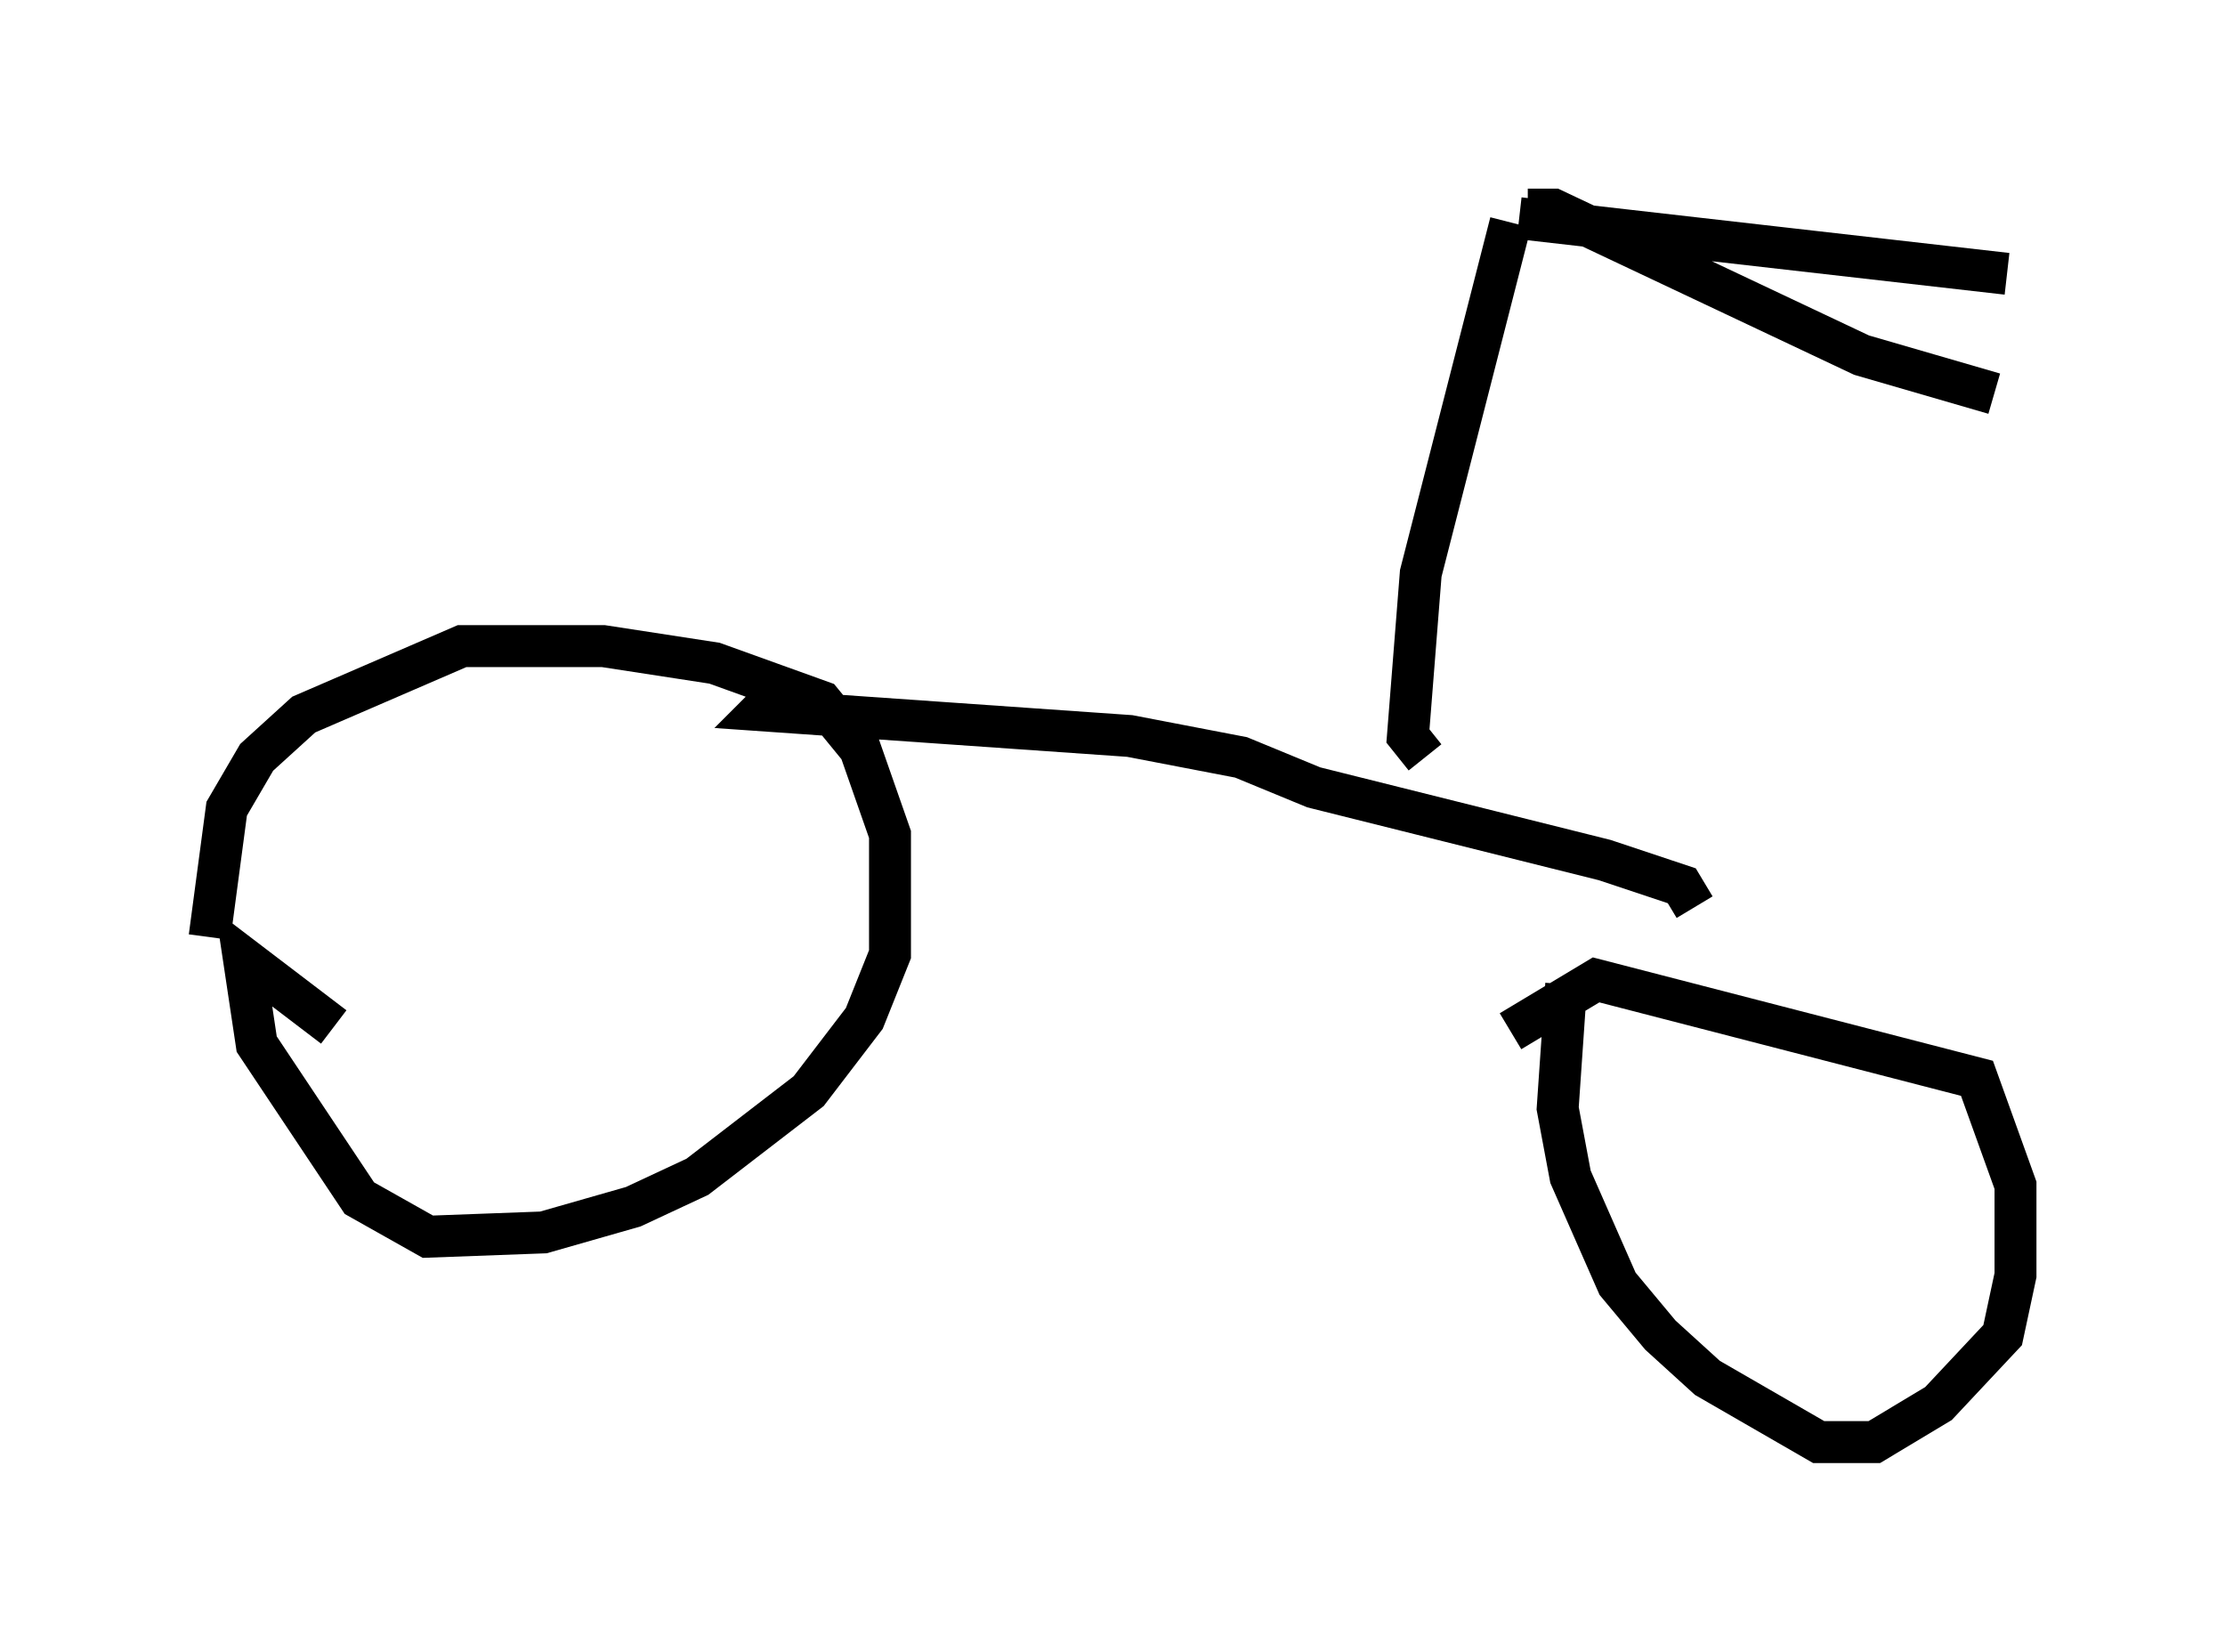 <?xml version="1.0" encoding="utf-8" ?>
<svg baseProfile="full" height="39.4" version="1.1" width="53.08" xmlns="http://www.w3.org/2000/svg" xmlns:ev="http://www.w3.org/2001/xml-events" xmlns:xlink="http://www.w3.org/1999/xlink"><defs /><rect fill="white" height="39.4" width="53.08" x="0" y="0" /><path d="M5.51, 26.744 m-0.51, -4.39 l0.408, -3.063 0.715, -1.225 l1.123, -1.021 3.777, -1.633 l3.369, 0.0 2.654, 0.408 l2.552, 0.919 0.919, 1.123 l0.715, 2.042 0.0, 2.858 l-0.613, 1.531 -1.327, 1.735 l-2.654, 2.042 -1.531, 0.715 l-2.144, 0.613 -2.756, 0.102 l-1.633, -0.919 -2.45, -3.675 l-0.306, -2.042 2.144, 1.633 m28.073, 0.102 l2.042, -1.225 9.086, 2.348 l0.919, 2.552 0.0, 2.144 l-0.306, 1.429 -1.531, 1.633 l-1.531, 0.919 -1.327, 0.0 l-2.654, -1.531 -1.123, -1.021 l-1.021, -1.225 -1.123, -2.552 l-0.306, -1.633 0.204, -2.96 m3.063, -1.838 l-0.306, -0.51 -1.838, -0.613 l-6.942, -1.735 -1.735, -0.715 l-2.654, -0.51 -8.779, -0.613 l0.408, -0.408 m15.415, 1.531 l-0.408, -0.51 0.306, -3.879 l2.144, -8.371 m0.204, -0.102 l11.638, 1.327 m-11.433, -1.531 l0.613, 0.0 7.35, 3.471 l3.165, 0.919 " fill="none" stroke="black" stroke-width="1" /></svg>